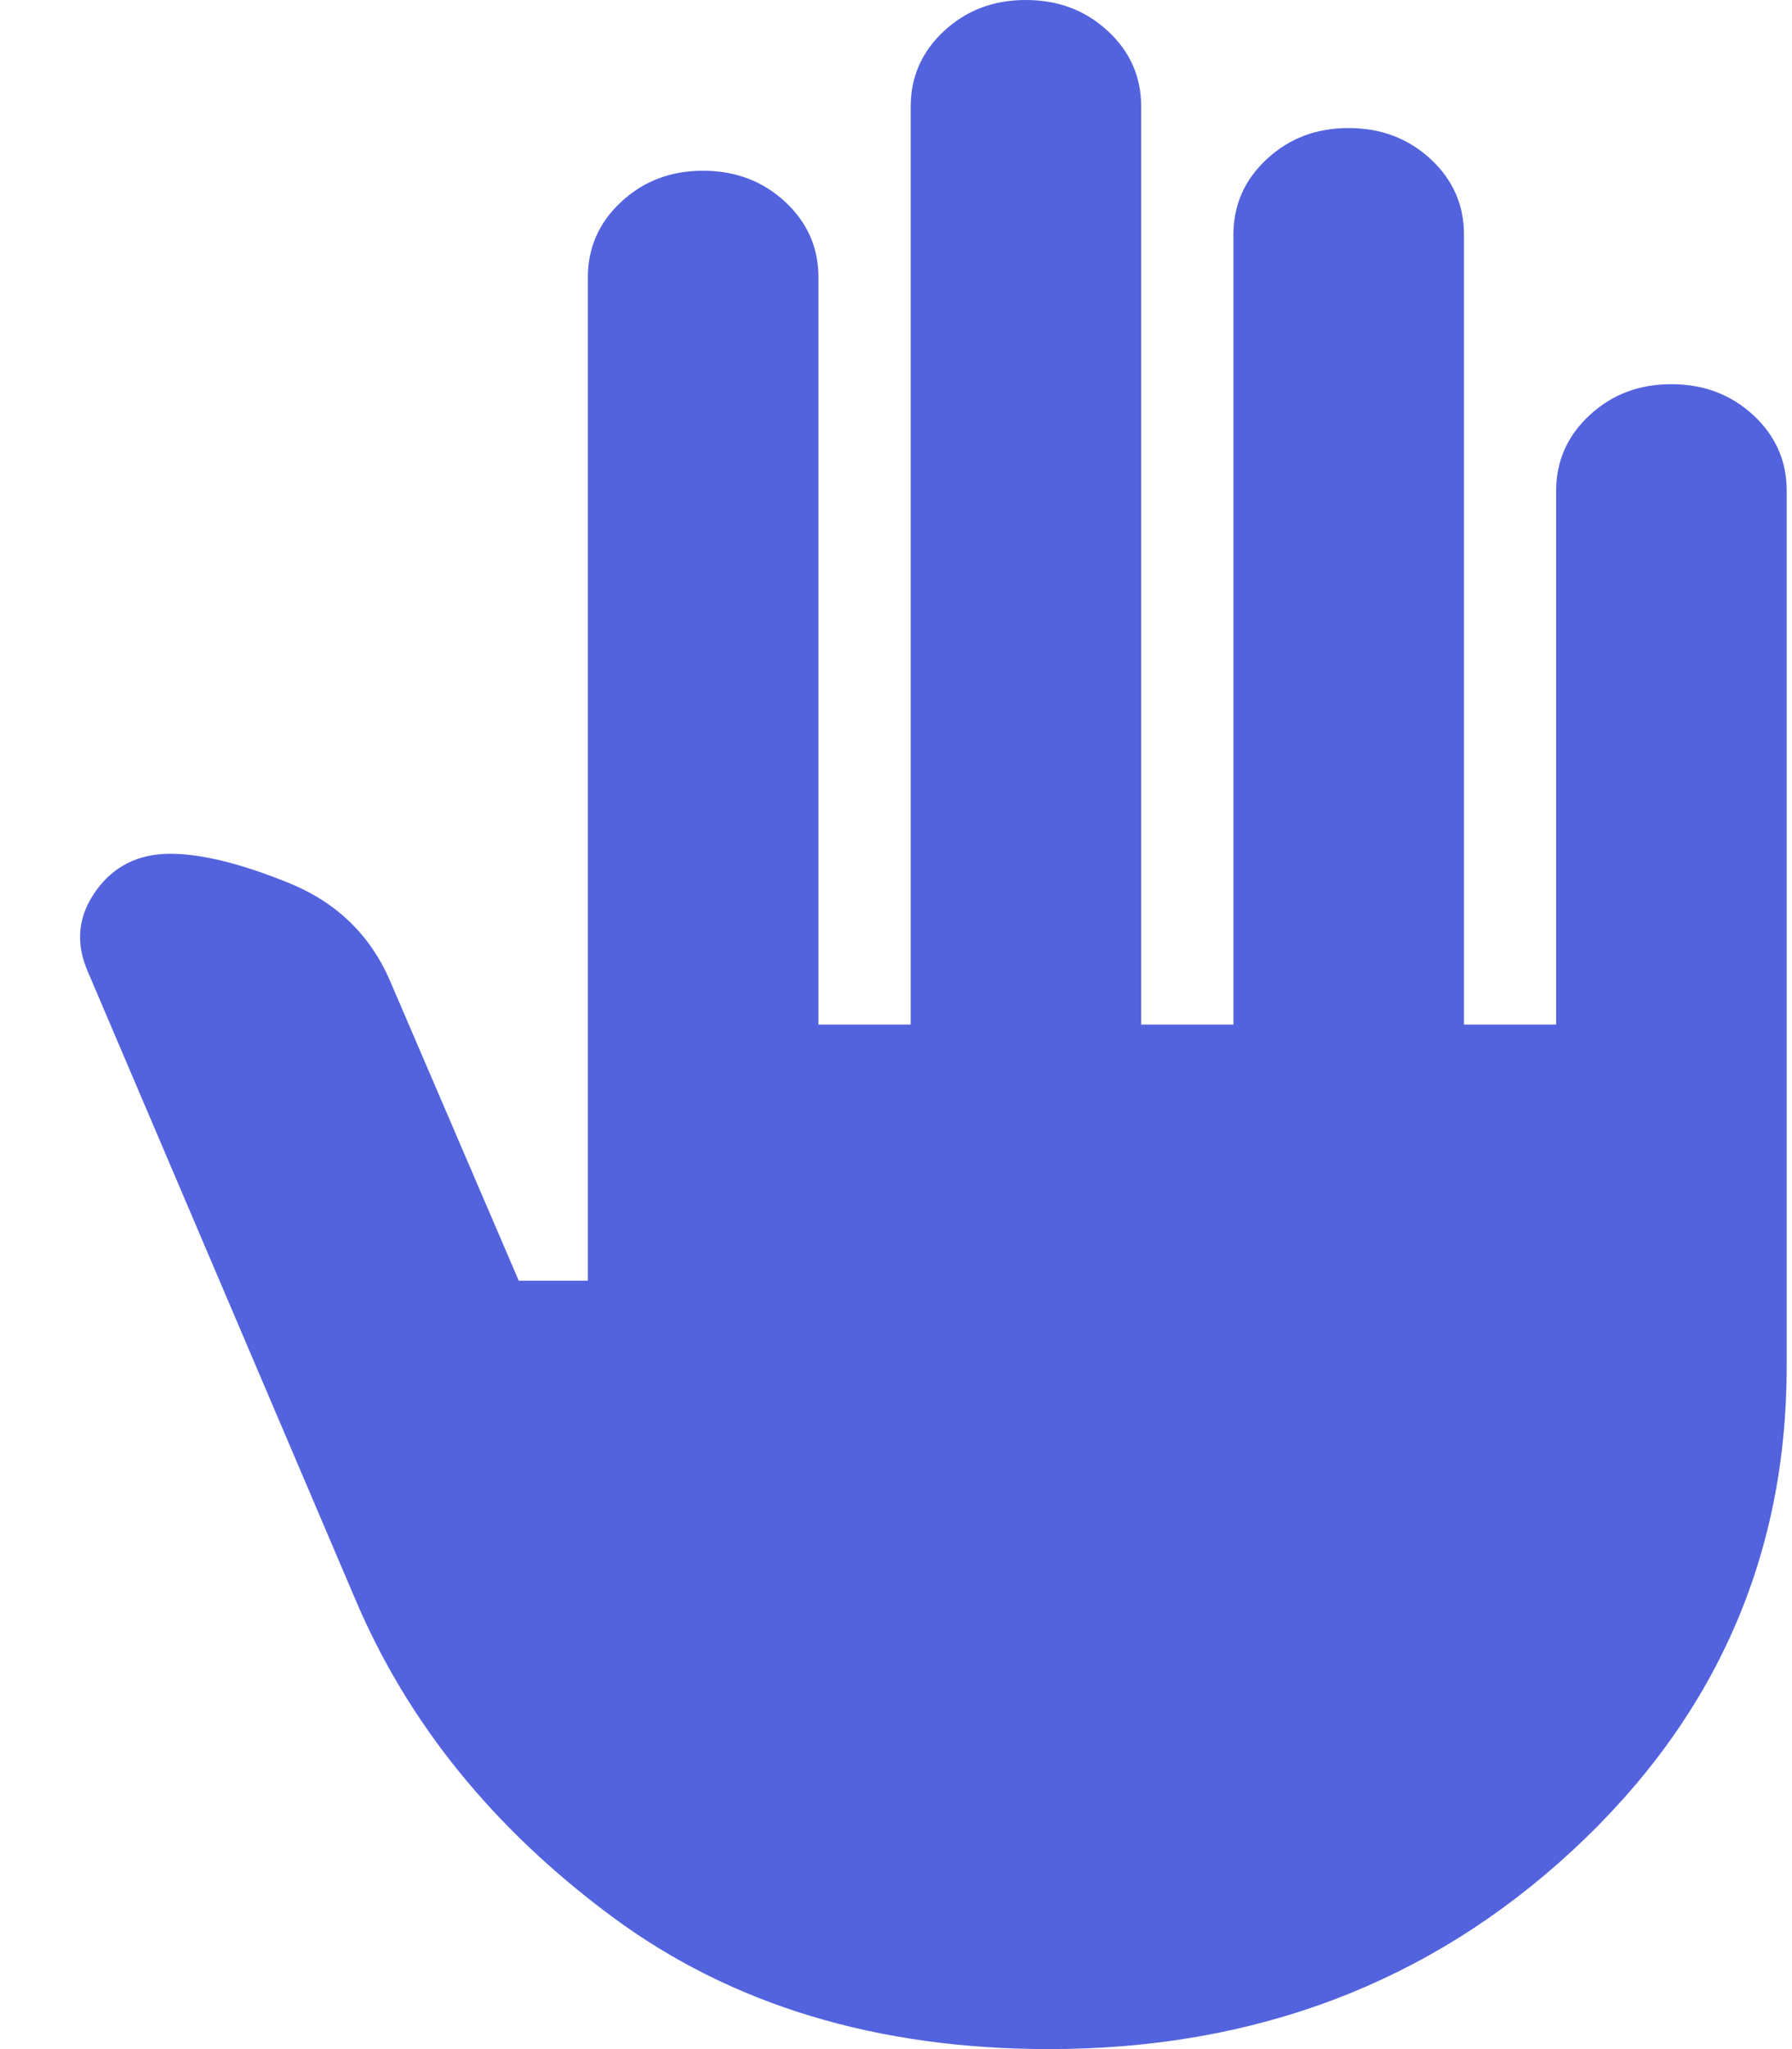 <svg width="21" height="24" viewBox="0 0 21 24" fill="none" xmlns="http://www.w3.org/2000/svg">
<path d="M12.293 24C10.276 24 8.569 23.483 7.174 22.45C5.778 21.416 4.774 20.175 4.161 18.725L1.027 11.375C0.883 11.041 0.914 10.729 1.122 10.437C1.329 10.145 1.622 9.999 1.998 10C2.359 10 2.818 10.113 3.376 10.338C3.935 10.563 4.331 10.942 4.565 11.475L6.079 15H6.889V3.25C6.889 2.9 7.02 2.604 7.282 2.362C7.543 2.12 7.863 1.999 8.24 2C8.619 2 8.938 2.121 9.2 2.363C9.461 2.605 9.592 2.901 9.591 3.25V12H10.672V1.25C10.672 0.9 10.803 0.604 11.064 0.362C11.326 0.12 11.645 -0.001 12.023 -0C12.401 -0 12.721 0.121 12.982 0.363C13.244 0.605 13.374 0.901 13.373 1.25V12H14.454V2.75C14.454 2.4 14.585 2.104 14.847 1.862C15.108 1.62 15.428 1.499 15.805 1.5C16.183 1.5 16.503 1.621 16.765 1.863C17.026 2.105 17.157 2.401 17.156 2.75V12H18.236V5.75C18.236 5.4 18.367 5.104 18.629 4.862C18.89 4.62 19.21 4.499 19.587 4.5C19.966 4.5 20.285 4.621 20.547 4.863C20.808 5.105 20.939 5.401 20.938 5.75V16C20.938 18.233 20.101 20.125 18.426 21.675C16.751 23.225 14.706 24 12.293 24Z" fill="#5363DD"/>
</svg>
